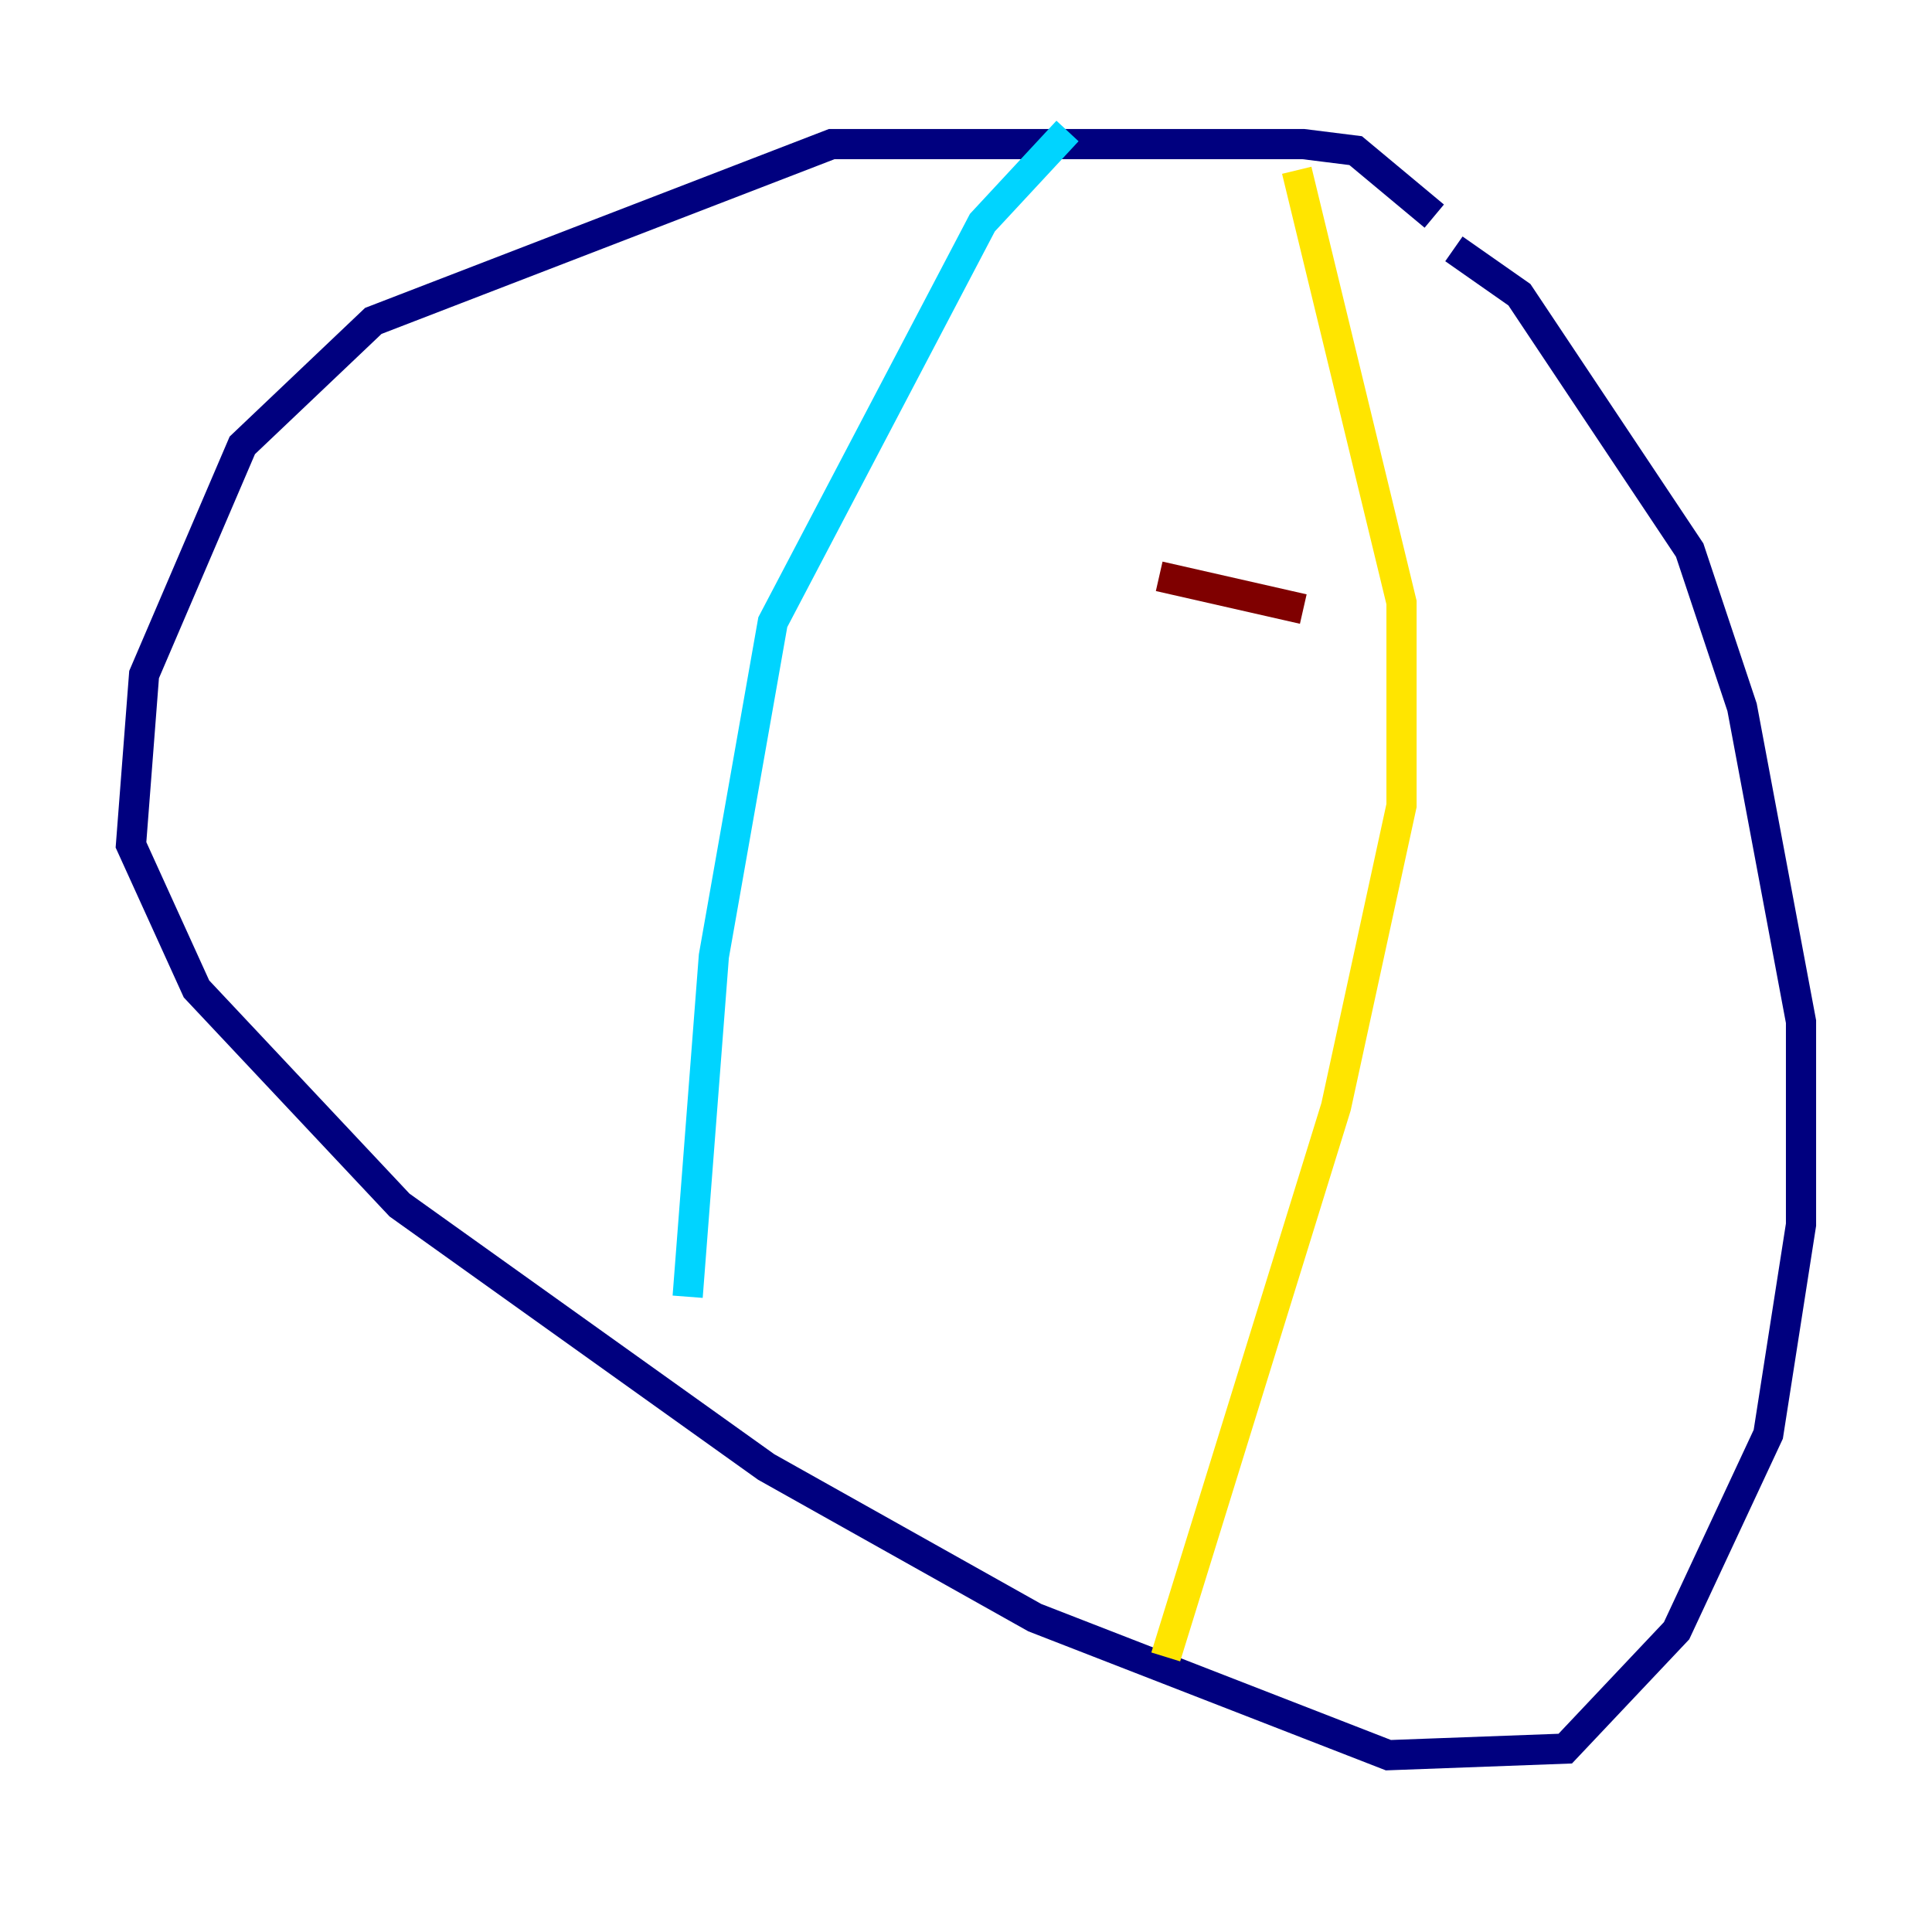 <?xml version="1.0" encoding="utf-8" ?>
<svg baseProfile="tiny" height="128" version="1.2" viewBox="0,0,128,128" width="128" xmlns="http://www.w3.org/2000/svg" xmlns:ev="http://www.w3.org/2001/xml-events" xmlns:xlink="http://www.w3.org/1999/xlink"><defs /><polyline fill="none" points="95.024,14.319 89.817,9.98 86.346,9.546 55.105,9.546 24.732,21.261 16.054,29.505 9.546,44.691 8.678,55.973 13.017,65.519 26.468,79.837 50.766,97.193 68.556,107.173 91.986,116.285 103.702,115.851 111.078,108.041 117.153,95.024 119.322,81.139 119.322,67.688 115.417,46.861 111.946,36.447 100.664,19.525 96.325,16.488" stroke="#00007f" stroke-width="2" /><polyline fill="none" points="70.725,8.678 65.085,14.752 51.2,41.22 47.295,63.349 45.559,85.912" stroke="#00d4ff" stroke-width="2" /><polyline fill="none" points="77.234,109.776 88.515,73.329 92.854,53.37 92.854,39.919 85.912,11.281" stroke="#ffe500" stroke-width="2" /><polyline fill="none" points="76.8,38.183 86.346,40.352" stroke="#7f0000" stroke-width="2" /></svg>